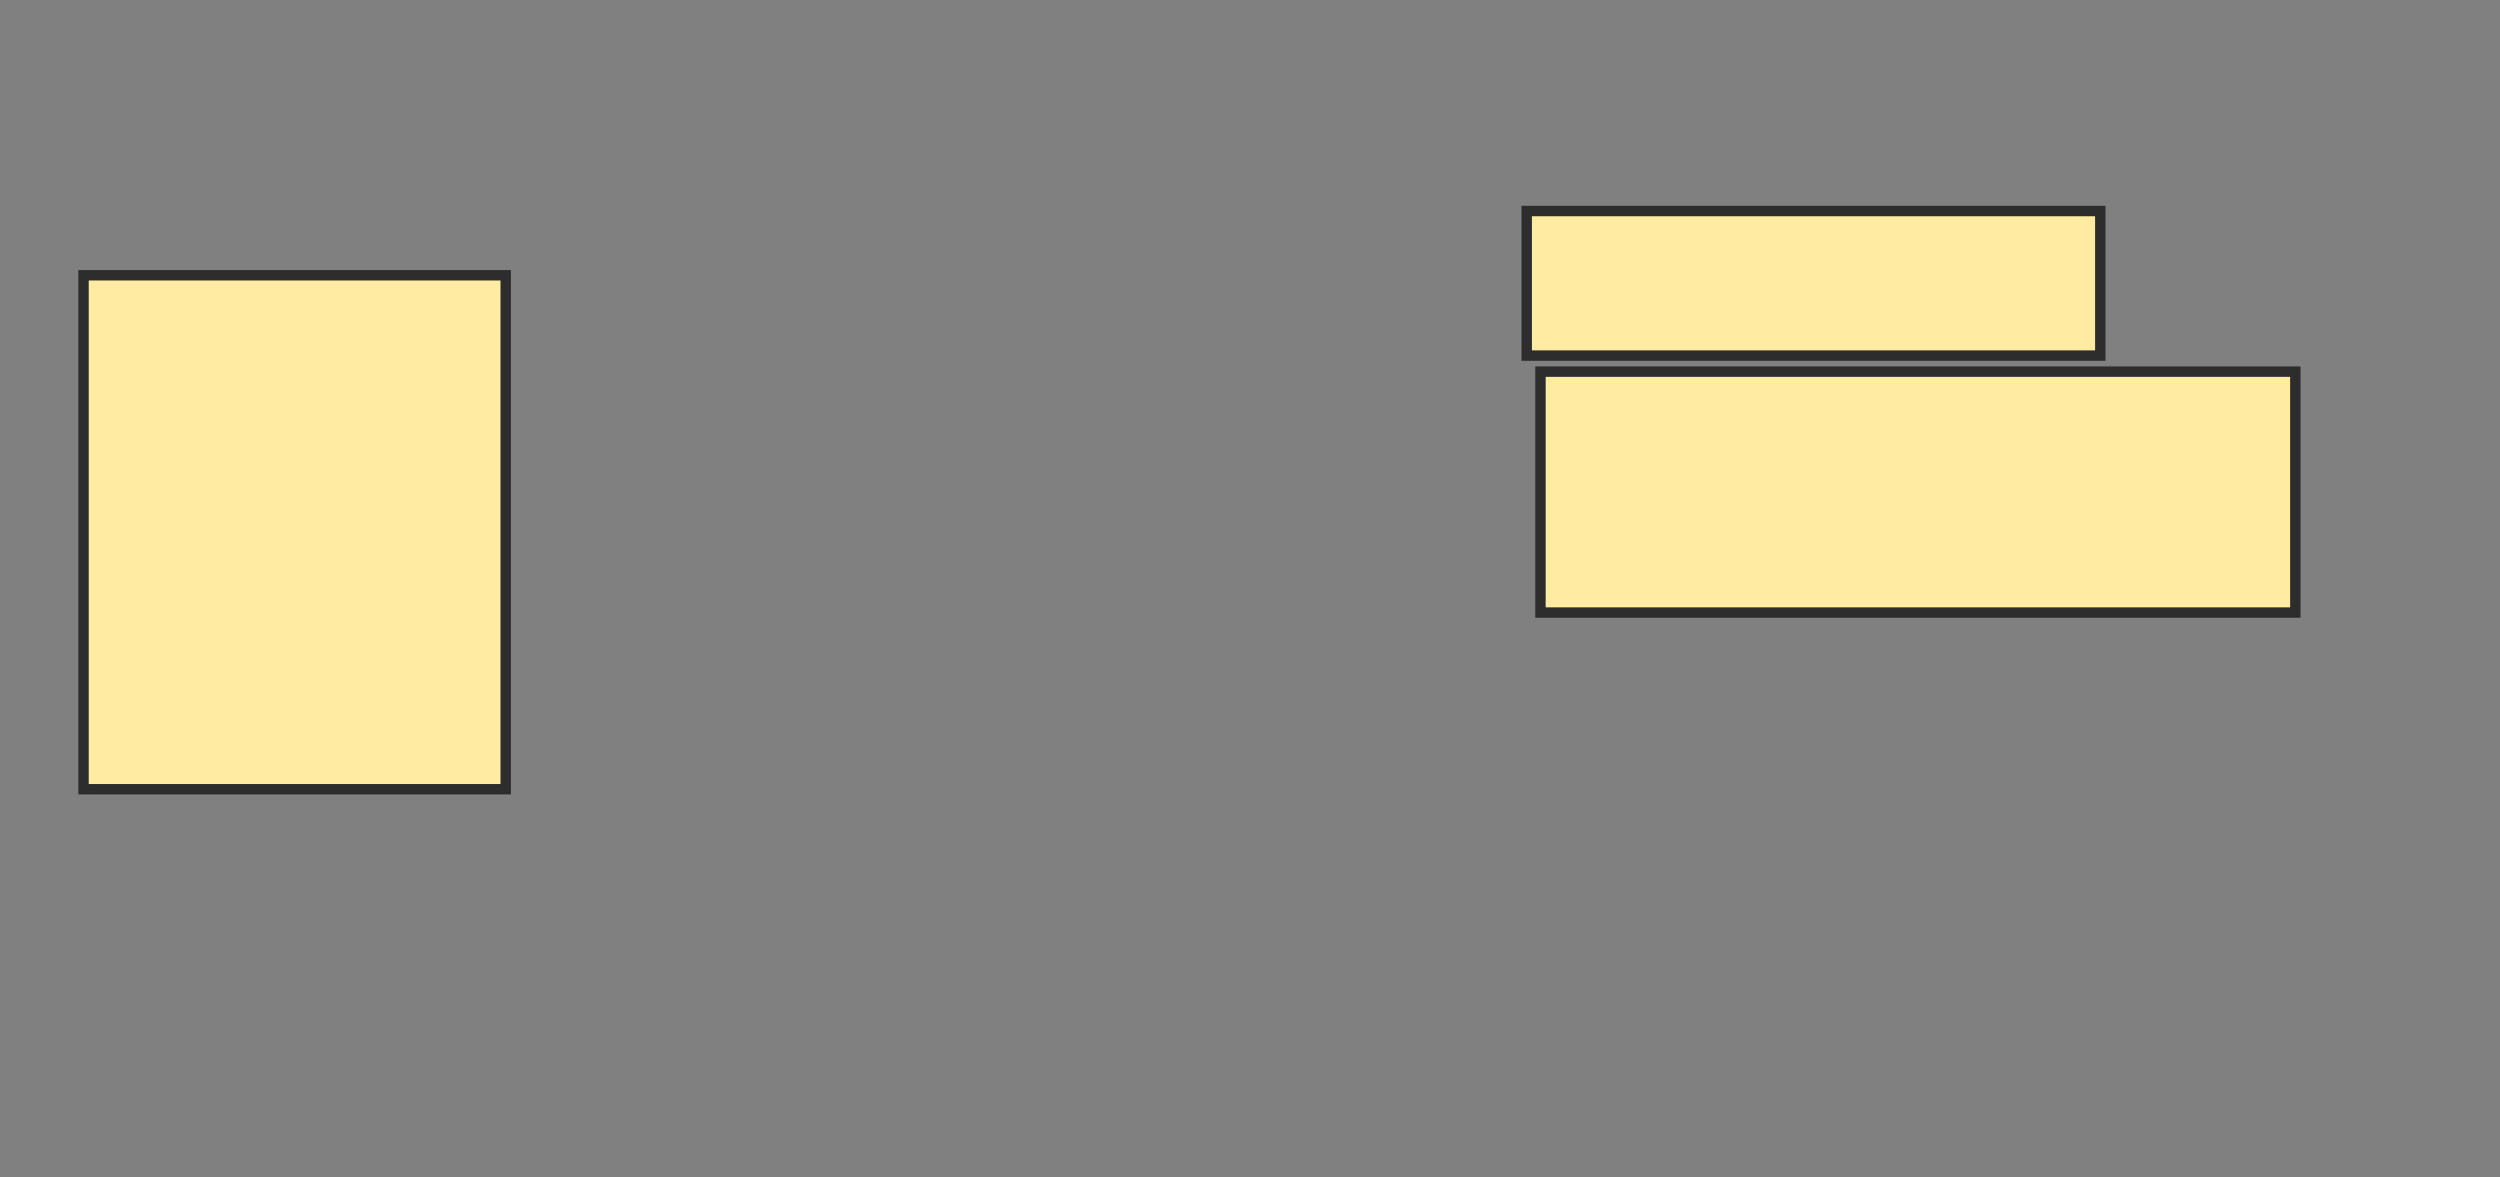 <svg xmlns="http://www.w3.org/2000/svg" width="240" height="113">
 <rect width="100%" height="100%" fill="#808080" stroke="none"/>
 <!-- Created with Image Occlusion Enhanced -->
 <g>
  <title>Labels</title>
 </g>
 <g>
  <title>Masks</title>
  <rect id="8c9004076ca94195b79d23651eb91455-ao-1" height="1.22" width="3.659" y="143.317" x="-97.659" stroke-linecap="null" stroke-linejoin="null" stroke-dasharray="null" stroke="#2D2D2D" fill="#FFEBA2"/>
  <rect id="8c9004076ca94195b79d23651eb91455-ao-2" height="49.339" width="40.529" y="26.427" x="8.018" stroke-linecap="null" stroke-linejoin="null" stroke-dasharray="null" stroke="#2D2D2D" fill="#FFEBA2"/>
  <rect id="8c9004076ca94195b79d23651eb91455-ao-3" height="13.877" width="55.066" y="20.26" x="146.564" stroke-linecap="null" stroke-linejoin="null" stroke-dasharray="null" stroke="#2D2D2D" fill="#FFEBA2"/>
  <rect id="8c9004076ca94195b79d23651eb91455-ao-4" height="23.128" width="72.467" y="35.678" x="147.885" stroke-linecap="null" stroke-linejoin="null" stroke-dasharray="null" stroke="#2D2D2D" fill="#FFEBA2"/>
  
 </g>
</svg>